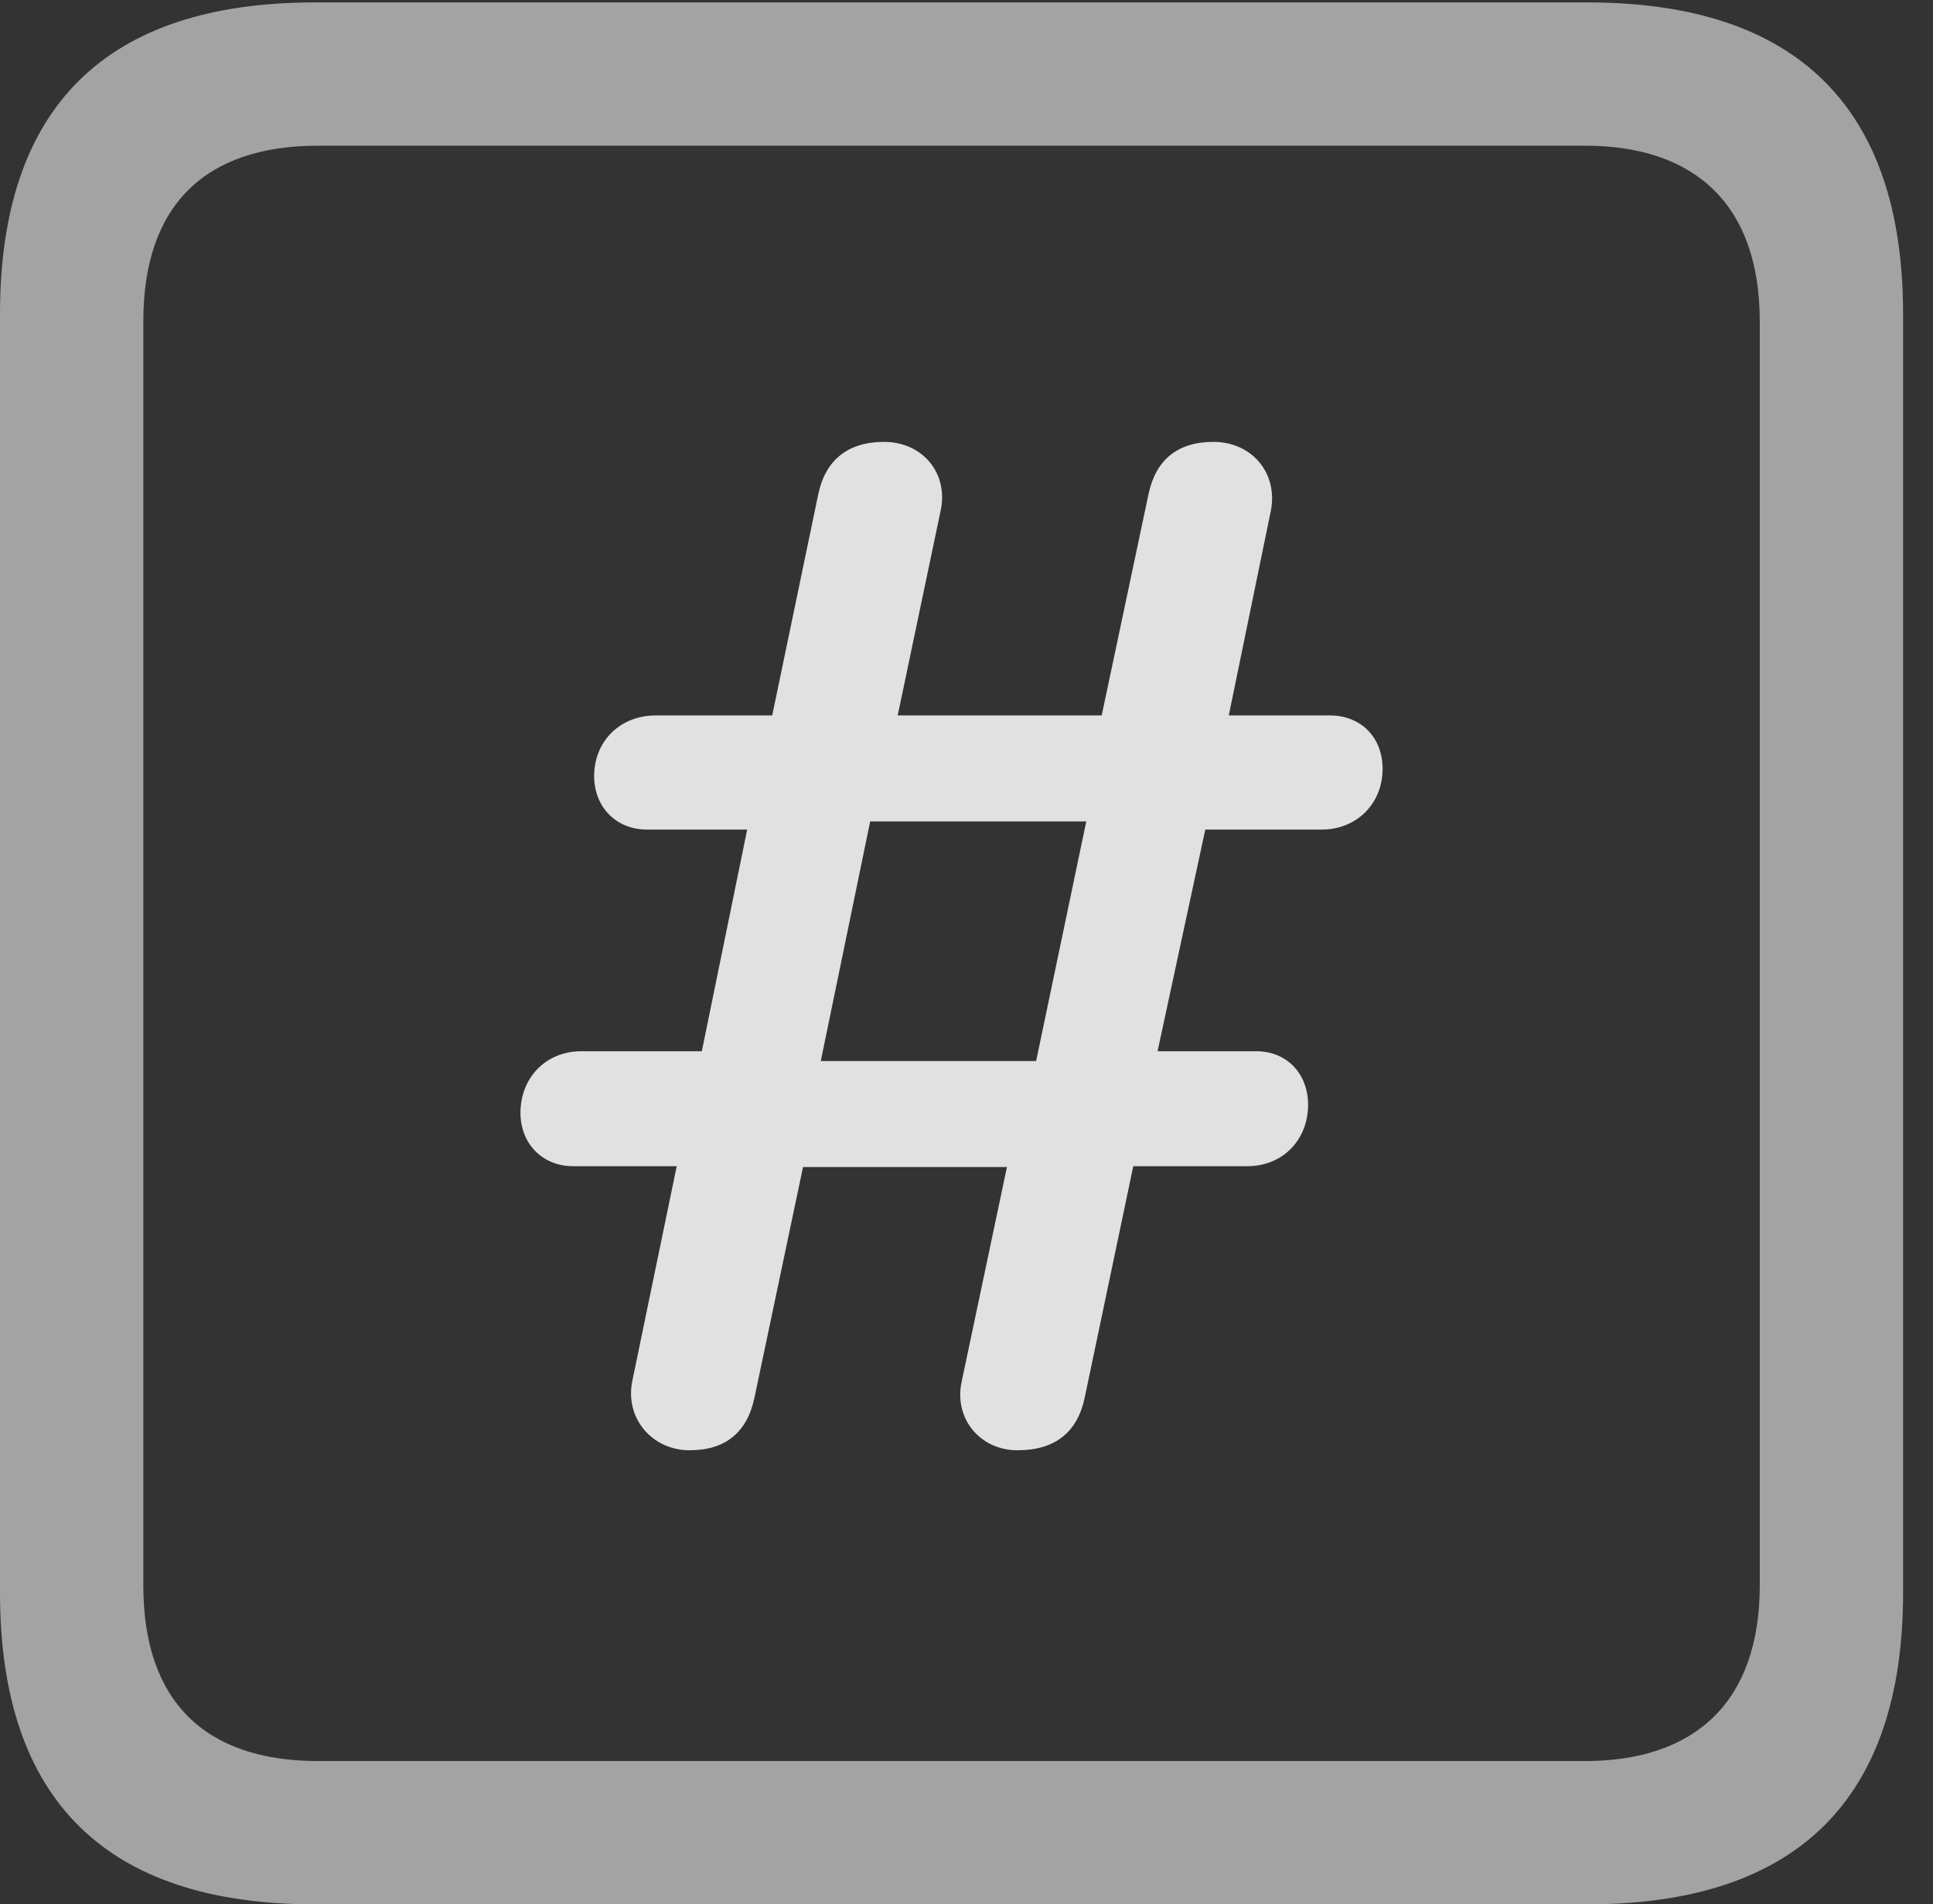 <?xml version="1.0" encoding="UTF-8"?>
<!--Generator: Apple Native CoreSVG 232.5-->
<!DOCTYPE svg
PUBLIC "-//W3C//DTD SVG 1.1//EN"
       "http://www.w3.org/Graphics/SVG/1.1/DTD/svg11.dtd">
<svg version="1.1" xmlns="http://www.w3.org/2000/svg" xmlns:xlink="http://www.w3.org/1999/xlink" width="23.32" height="22.979">
 <rect width="100%" height="100%" fill="#333333" stroke="none"/>
 <g>
  <rect height="22.979" opacity="0" width="23.32" x="0" y="0"/>
  <path d="M3.799 22.979L19.15 22.979C21.68 22.979 22.959 21.709 22.959 19.219L22.959 3.789C22.959 1.299 21.68 0.029 19.15 0.029L3.799 0.029C1.279 0.029 0 1.289 0 3.789L0 19.219C0 21.719 1.279 22.979 3.799 22.979ZM3.838 21.25C2.471 21.25 1.729 20.527 1.729 19.131L1.729 3.877C1.729 2.48 2.471 1.758 3.838 1.758L19.121 1.758C20.459 1.758 21.23 2.48 21.23 3.877L21.23 19.131C21.23 20.527 20.459 21.25 19.121 21.25Z" fill="#ffffff" fill-opacity="0.55"/>
  <path d="M8.32 17.5C8.75 17.5 9.014 17.285 9.102 16.865L9.688 14.082L12.148 14.082L11.602 16.67C11.504 17.119 11.826 17.5 12.275 17.5C12.725 17.5 12.998 17.285 13.086 16.865L13.672 14.072L15.049 14.072C15.479 14.072 15.781 13.75 15.781 13.33C15.781 12.959 15.527 12.685 15.156 12.685L13.965 12.685L14.541 10.01L15.947 10.01C16.367 10.01 16.68 9.697 16.68 9.277C16.68 8.896 16.416 8.633 16.045 8.633L14.824 8.633L15.332 6.162C15.42 5.703 15.098 5.332 14.639 5.332C14.209 5.332 13.945 5.547 13.857 5.957L13.291 8.633L10.83 8.633L11.348 6.162C11.445 5.713 11.133 5.332 10.664 5.332C10.234 5.332 9.961 5.547 9.873 5.957L9.316 8.633L7.91 8.633C7.48 8.633 7.168 8.945 7.168 9.365C7.168 9.736 7.432 10.01 7.803 10.01L9.014 10.01L8.467 12.685L7.012 12.685C6.582 12.685 6.279 13.008 6.279 13.428C6.279 13.799 6.543 14.072 6.914 14.072L8.164 14.072L7.627 16.67C7.539 17.119 7.871 17.5 8.32 17.5ZM9.902 12.803L10.498 9.912L13.105 9.912L12.5 12.803Z" fill="#ffffff" fill-opacity="0.85"/>
 </g>
</svg>
